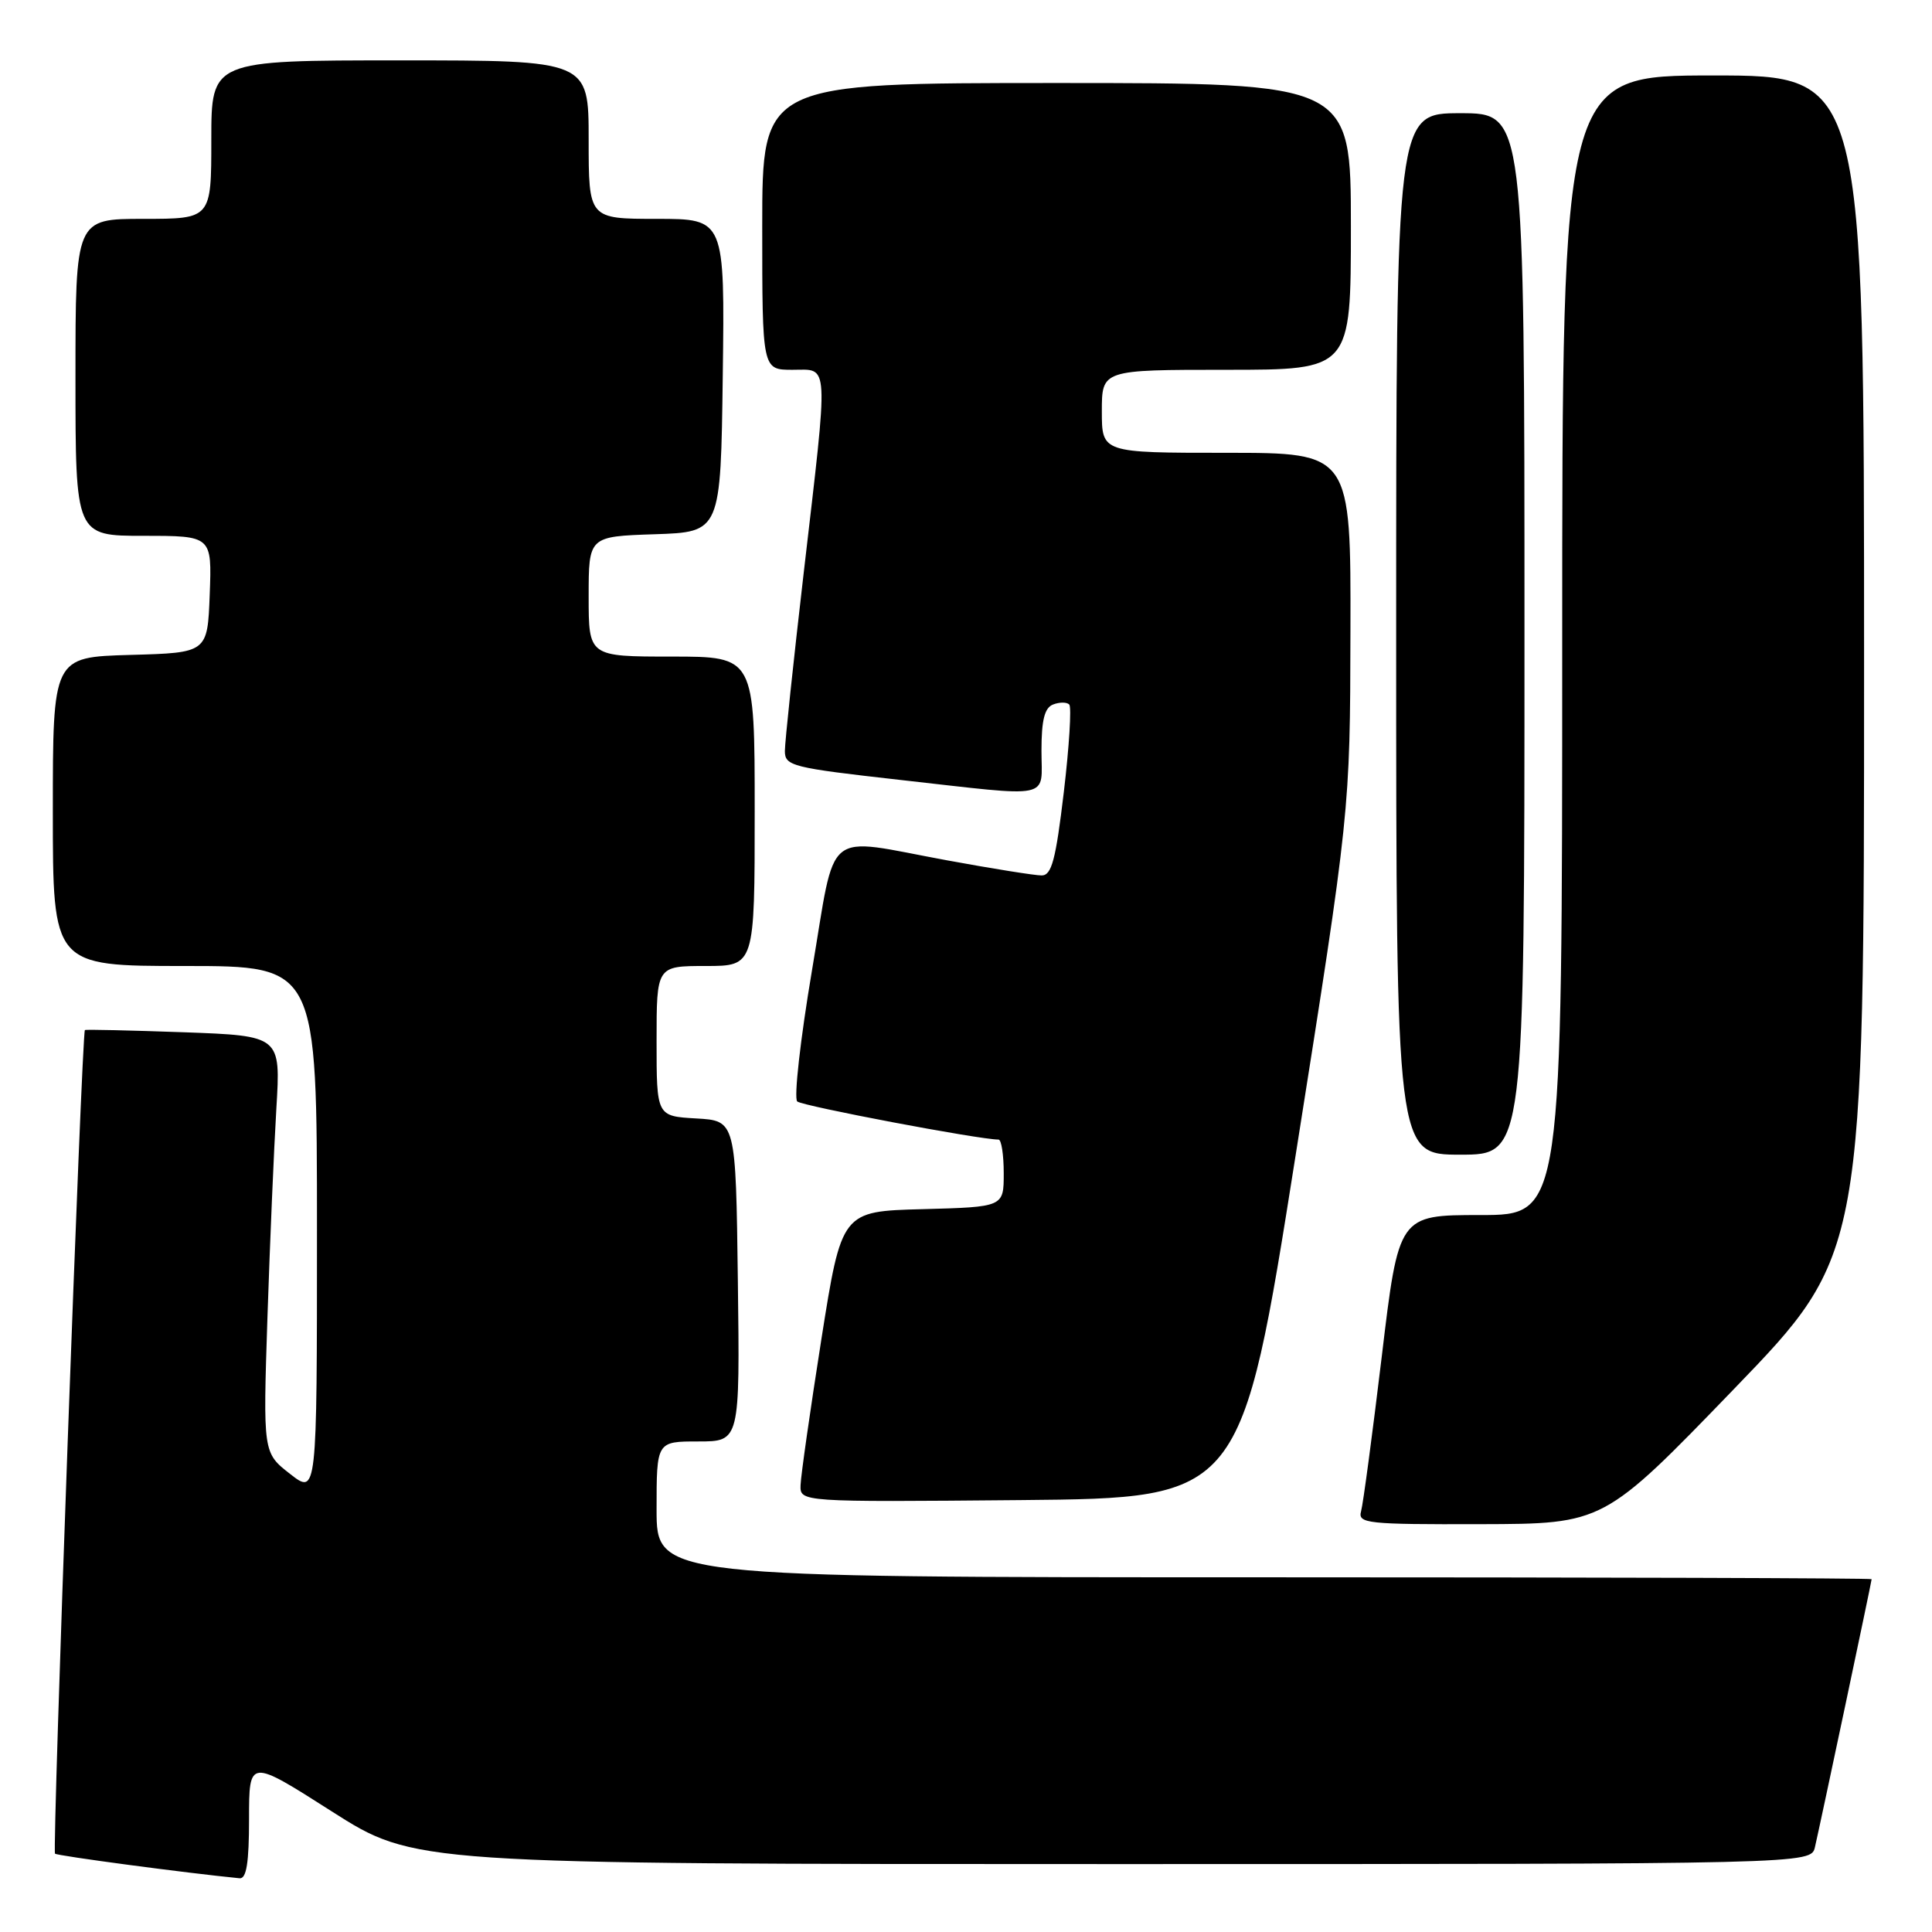 <?xml version="1.0" encoding="UTF-8" standalone="no"?>
<!DOCTYPE svg PUBLIC "-//W3C//DTD SVG 1.1//EN" "http://www.w3.org/Graphics/SVG/1.1/DTD/svg11.dtd" >
<svg xmlns="http://www.w3.org/2000/svg" xmlns:xlink="http://www.w3.org/1999/xlink" version="1.1" viewBox="0 0 256 256">
 <g >
 <path fill="currentColor"
d=" M 33.00 241.02 C 33.00 233.03 33.00 233.03 43.96 240.02 C 54.92 247.00 54.92 247.00 147.44 247.00 C 239.96 247.00 239.96 247.00 240.49 244.75 C 241.19 241.73 248.00 209.57 248.00 209.25 C 248.00 209.11 211.78 209.00 167.50 209.00 C 87.00 209.00 87.00 209.00 87.00 200.00 C 87.00 191.00 87.00 191.00 92.52 191.00 C 98.04 191.00 98.04 191.00 97.77 169.75 C 97.50 148.50 97.50 148.50 92.25 148.20 C 87.00 147.90 87.00 147.90 87.00 137.95 C 87.00 128.00 87.00 128.00 93.50 128.00 C 100.00 128.00 100.00 128.00 100.00 107.50 C 100.00 87.00 100.00 87.00 89.00 87.00 C 78.00 87.00 78.00 87.00 78.00 79.04 C 78.00 71.08 78.00 71.08 86.75 70.79 C 95.50 70.50 95.50 70.50 95.77 49.75 C 96.04 29.00 96.04 29.00 87.02 29.00 C 78.00 29.00 78.00 29.00 78.00 18.50 C 78.00 8.00 78.00 8.00 53.00 8.00 C 28.00 8.00 28.00 8.00 28.00 18.50 C 28.00 29.00 28.00 29.00 19.00 29.00 C 10.00 29.00 10.00 29.00 10.00 50.00 C 10.00 71.00 10.00 71.00 19.04 71.00 C 28.08 71.00 28.08 71.00 27.79 78.75 C 27.50 86.50 27.50 86.50 17.25 86.78 C 7.00 87.07 7.00 87.07 7.00 107.53 C 7.00 128.00 7.00 128.00 24.50 128.00 C 42.00 128.00 42.00 128.00 42.00 163.04 C 42.00 198.09 42.00 198.09 38.42 195.29 C 34.85 192.50 34.85 192.50 35.44 174.50 C 35.77 164.60 36.30 152.17 36.62 146.87 C 37.20 137.25 37.20 137.25 24.35 136.78 C 17.28 136.53 11.39 136.39 11.25 136.49 C 10.84 136.78 6.90 245.23 7.29 245.62 C 7.58 245.91 24.88 248.21 31.75 248.88 C 32.66 248.97 33.00 246.80 33.00 241.02 Z  M 229.75 184.06 C 247.00 166.20 247.00 166.20 247.00 88.10 C 247.00 10.00 247.00 10.00 227.00 10.00 C 207.00 10.00 207.00 10.00 207.00 85.50 C 207.00 161.00 207.00 161.00 196.16 161.00 C 185.33 161.00 185.33 161.00 183.09 179.75 C 181.85 190.06 180.62 199.29 180.35 200.25 C 179.90 201.87 181.11 202.00 196.18 201.96 C 212.50 201.92 212.50 201.92 229.75 184.06 Z  M 171.69 153.00 C 178.89 107.50 178.89 107.50 178.94 83.75 C 179.00 60.00 179.00 60.00 162.50 60.00 C 146.00 60.00 146.00 60.00 146.00 54.50 C 146.00 49.00 146.00 49.00 162.50 49.00 C 179.00 49.00 179.00 49.00 179.00 30.00 C 179.00 11.00 179.00 11.00 140.00 11.00 C 101.00 11.00 101.00 11.00 101.00 30.00 C 101.00 49.00 101.00 49.00 105.00 49.00 C 109.91 49.00 109.82 47.31 106.49 75.95 C 105.12 87.75 104.00 98.35 104.00 99.51 C 104.00 101.50 104.93 101.73 119.25 103.34 C 139.81 105.64 138.00 106.02 138.00 99.47 C 138.00 95.41 138.41 93.78 139.54 93.35 C 140.39 93.02 141.35 93.02 141.68 93.35 C 142.00 93.67 141.68 98.90 140.96 104.97 C 139.89 113.96 139.35 116.00 138.02 116.00 C 137.12 116.00 131.49 115.10 125.50 114.00 C 108.89 110.95 110.85 109.35 107.59 128.59 C 106.05 137.72 105.17 145.53 105.64 145.95 C 106.33 146.56 129.76 151.00 132.31 151.00 C 132.69 151.00 133.00 153.01 133.00 155.47 C 133.00 159.93 133.00 159.93 122.26 160.22 C 111.52 160.50 111.52 160.50 108.83 177.50 C 107.36 186.85 106.12 195.52 106.08 196.77 C 106.00 199.03 106.00 199.03 135.25 198.77 C 164.49 198.50 164.49 198.50 171.69 153.00 Z  M 202.00 84.00 C 202.00 15.00 202.00 15.00 193.50 15.00 C 185.00 15.00 185.00 15.00 185.00 84.00 C 185.00 153.00 185.00 153.00 193.50 153.00 C 202.00 153.00 202.00 153.00 202.00 84.00 Z "/>
</g>
</svg>